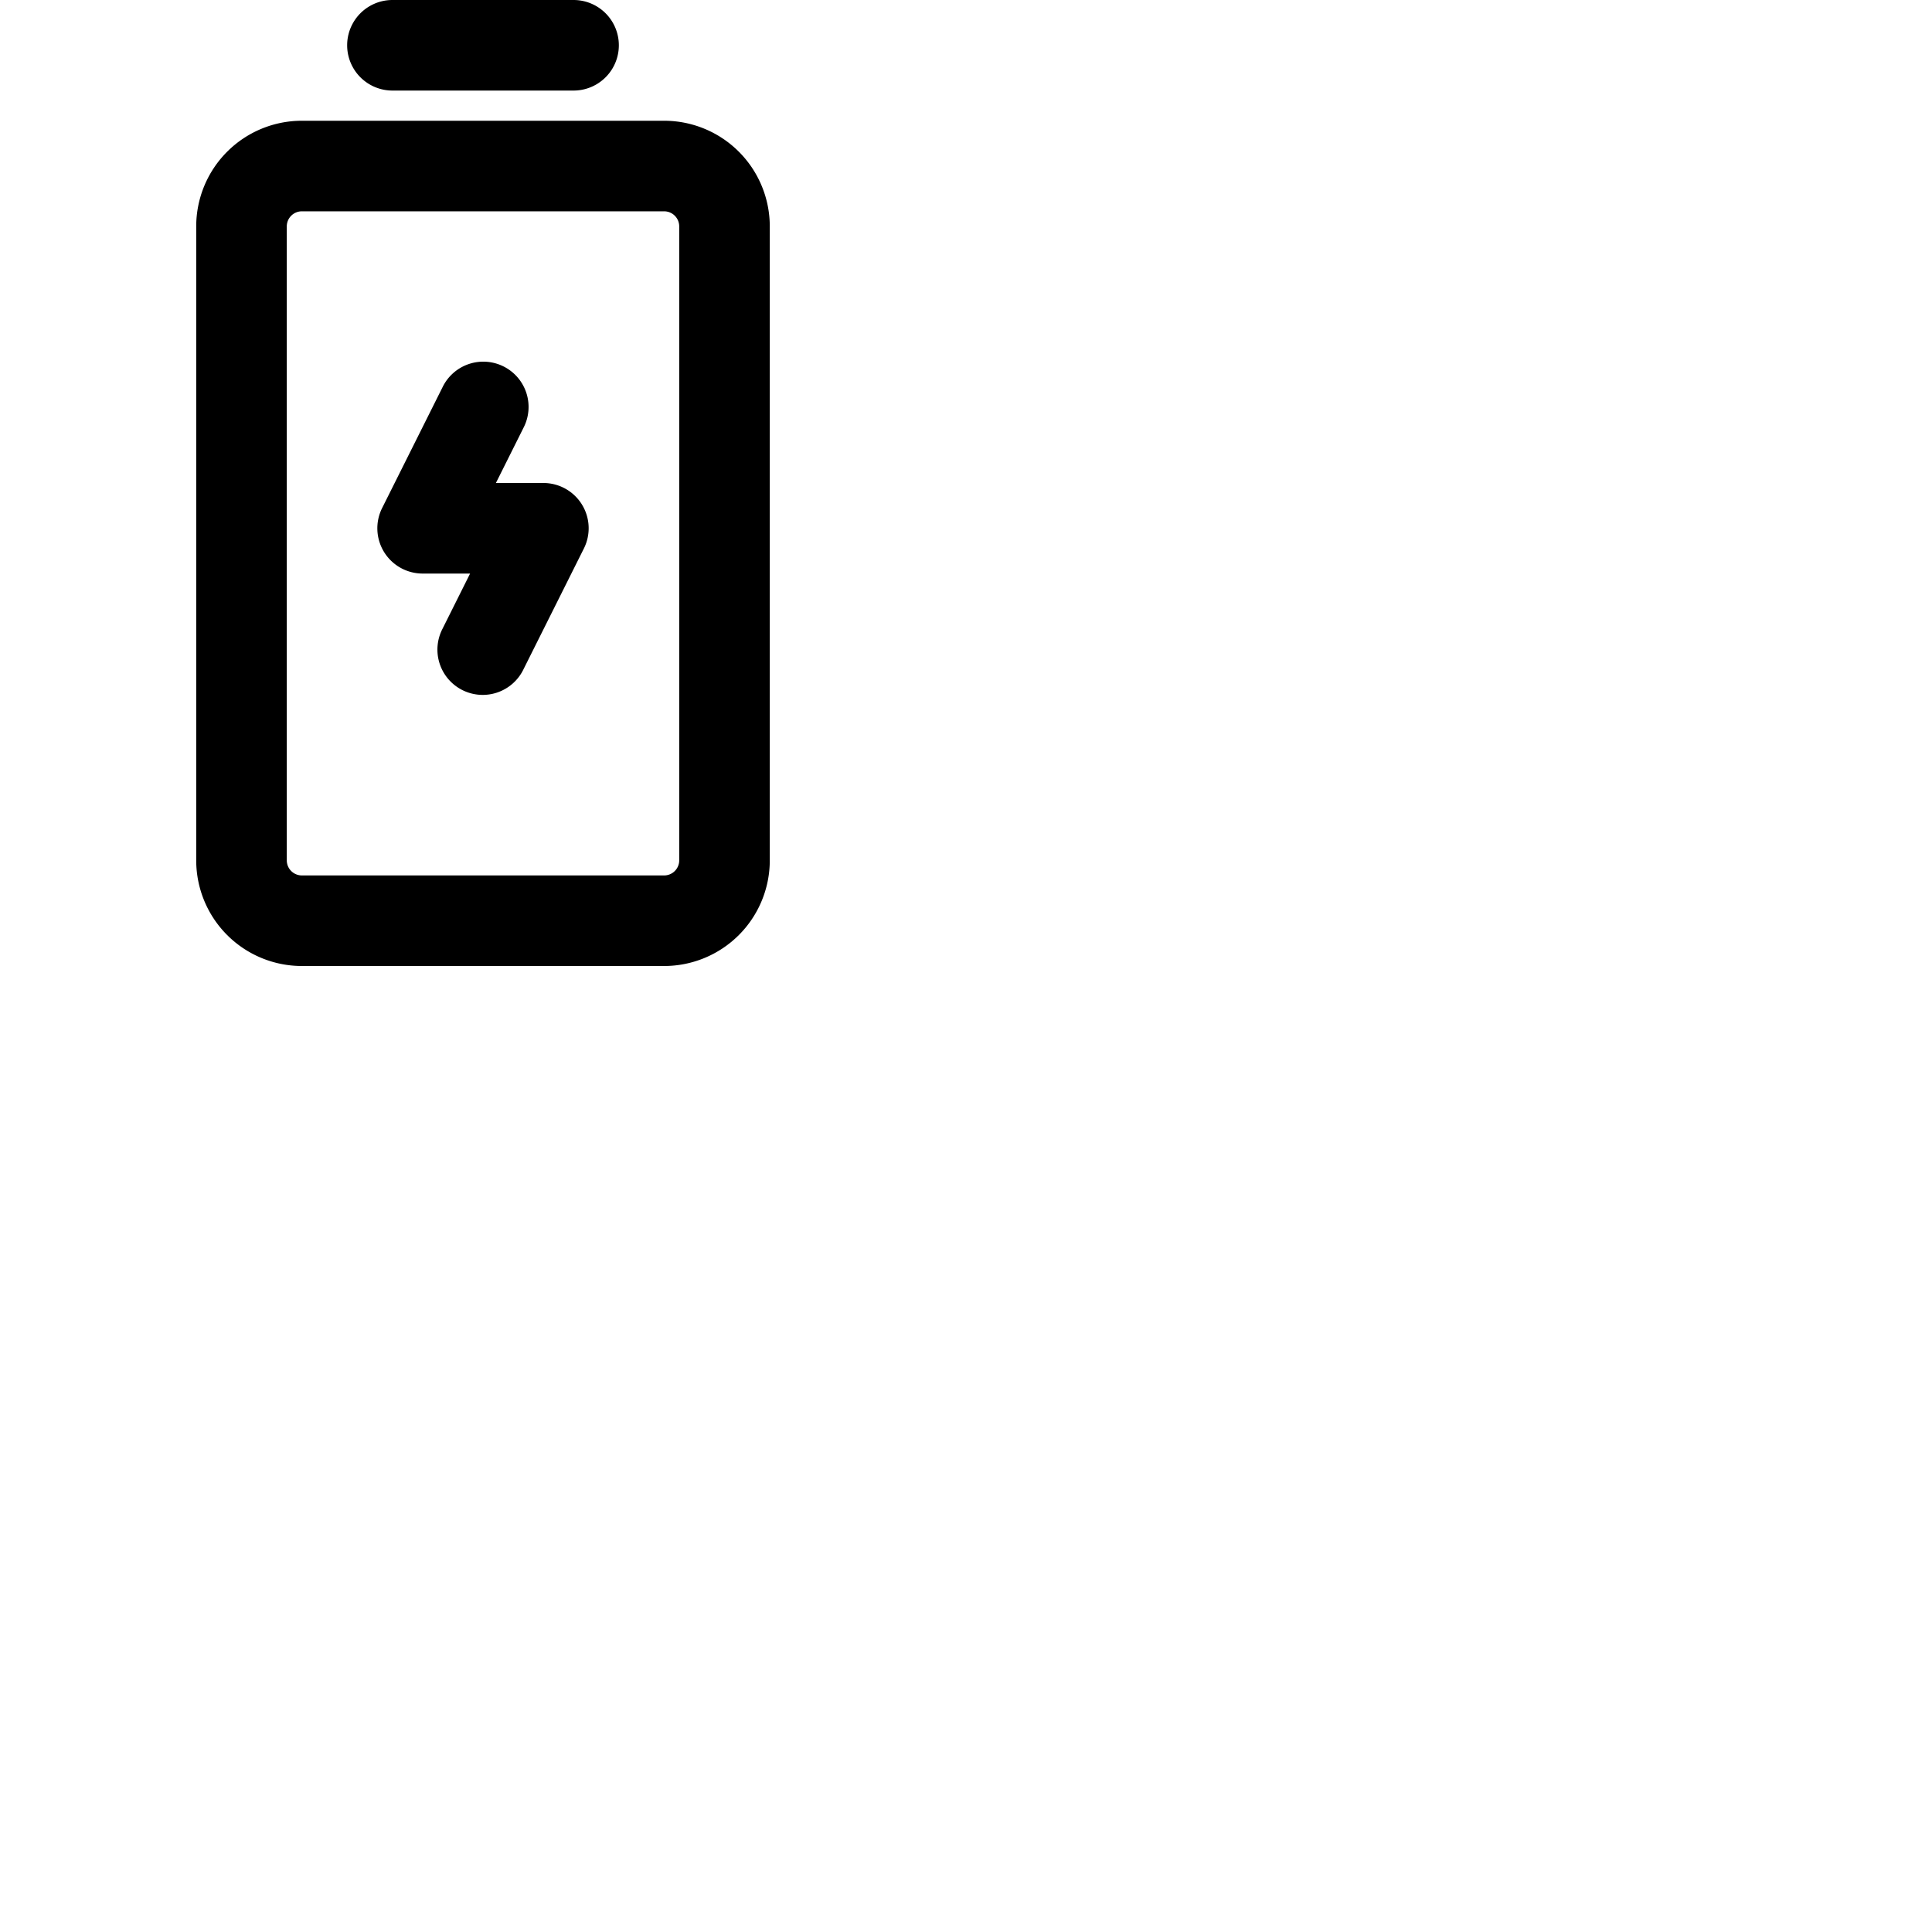 <svg xmlns="http://www.w3.org/2000/svg" version="1.1" viewBox="0 0 512 512" fill="currentColor"><path fill="currentColor" d="M154.21 133.69a12 12 0 0 1 .52 11.68l-16 32a12 12 0 1 1-21.46-10.74l7.31-14.63H112a12 12 0 0 1-10.73-17.37l16-32a12 12 0 1 1 21.46 10.74L131.42 128H144a12 12 0 0 1 10.21 5.69M104 24h48a12 12 0 0 0 0-24h-48a12 12 0 0 0 0 24m100 36v168a28 28 0 0 1-28 28H80a28 28 0 0 1-28-28V60a28 28 0 0 1 28-28h96a28 28 0 0 1 28 28m-24 0a4 4 0 0 0-4-4H80a4 4 0 0 0-4 4v168a4 4 0 0 0 4 4h96a4 4 0 0 0 4-4Z"/></svg>